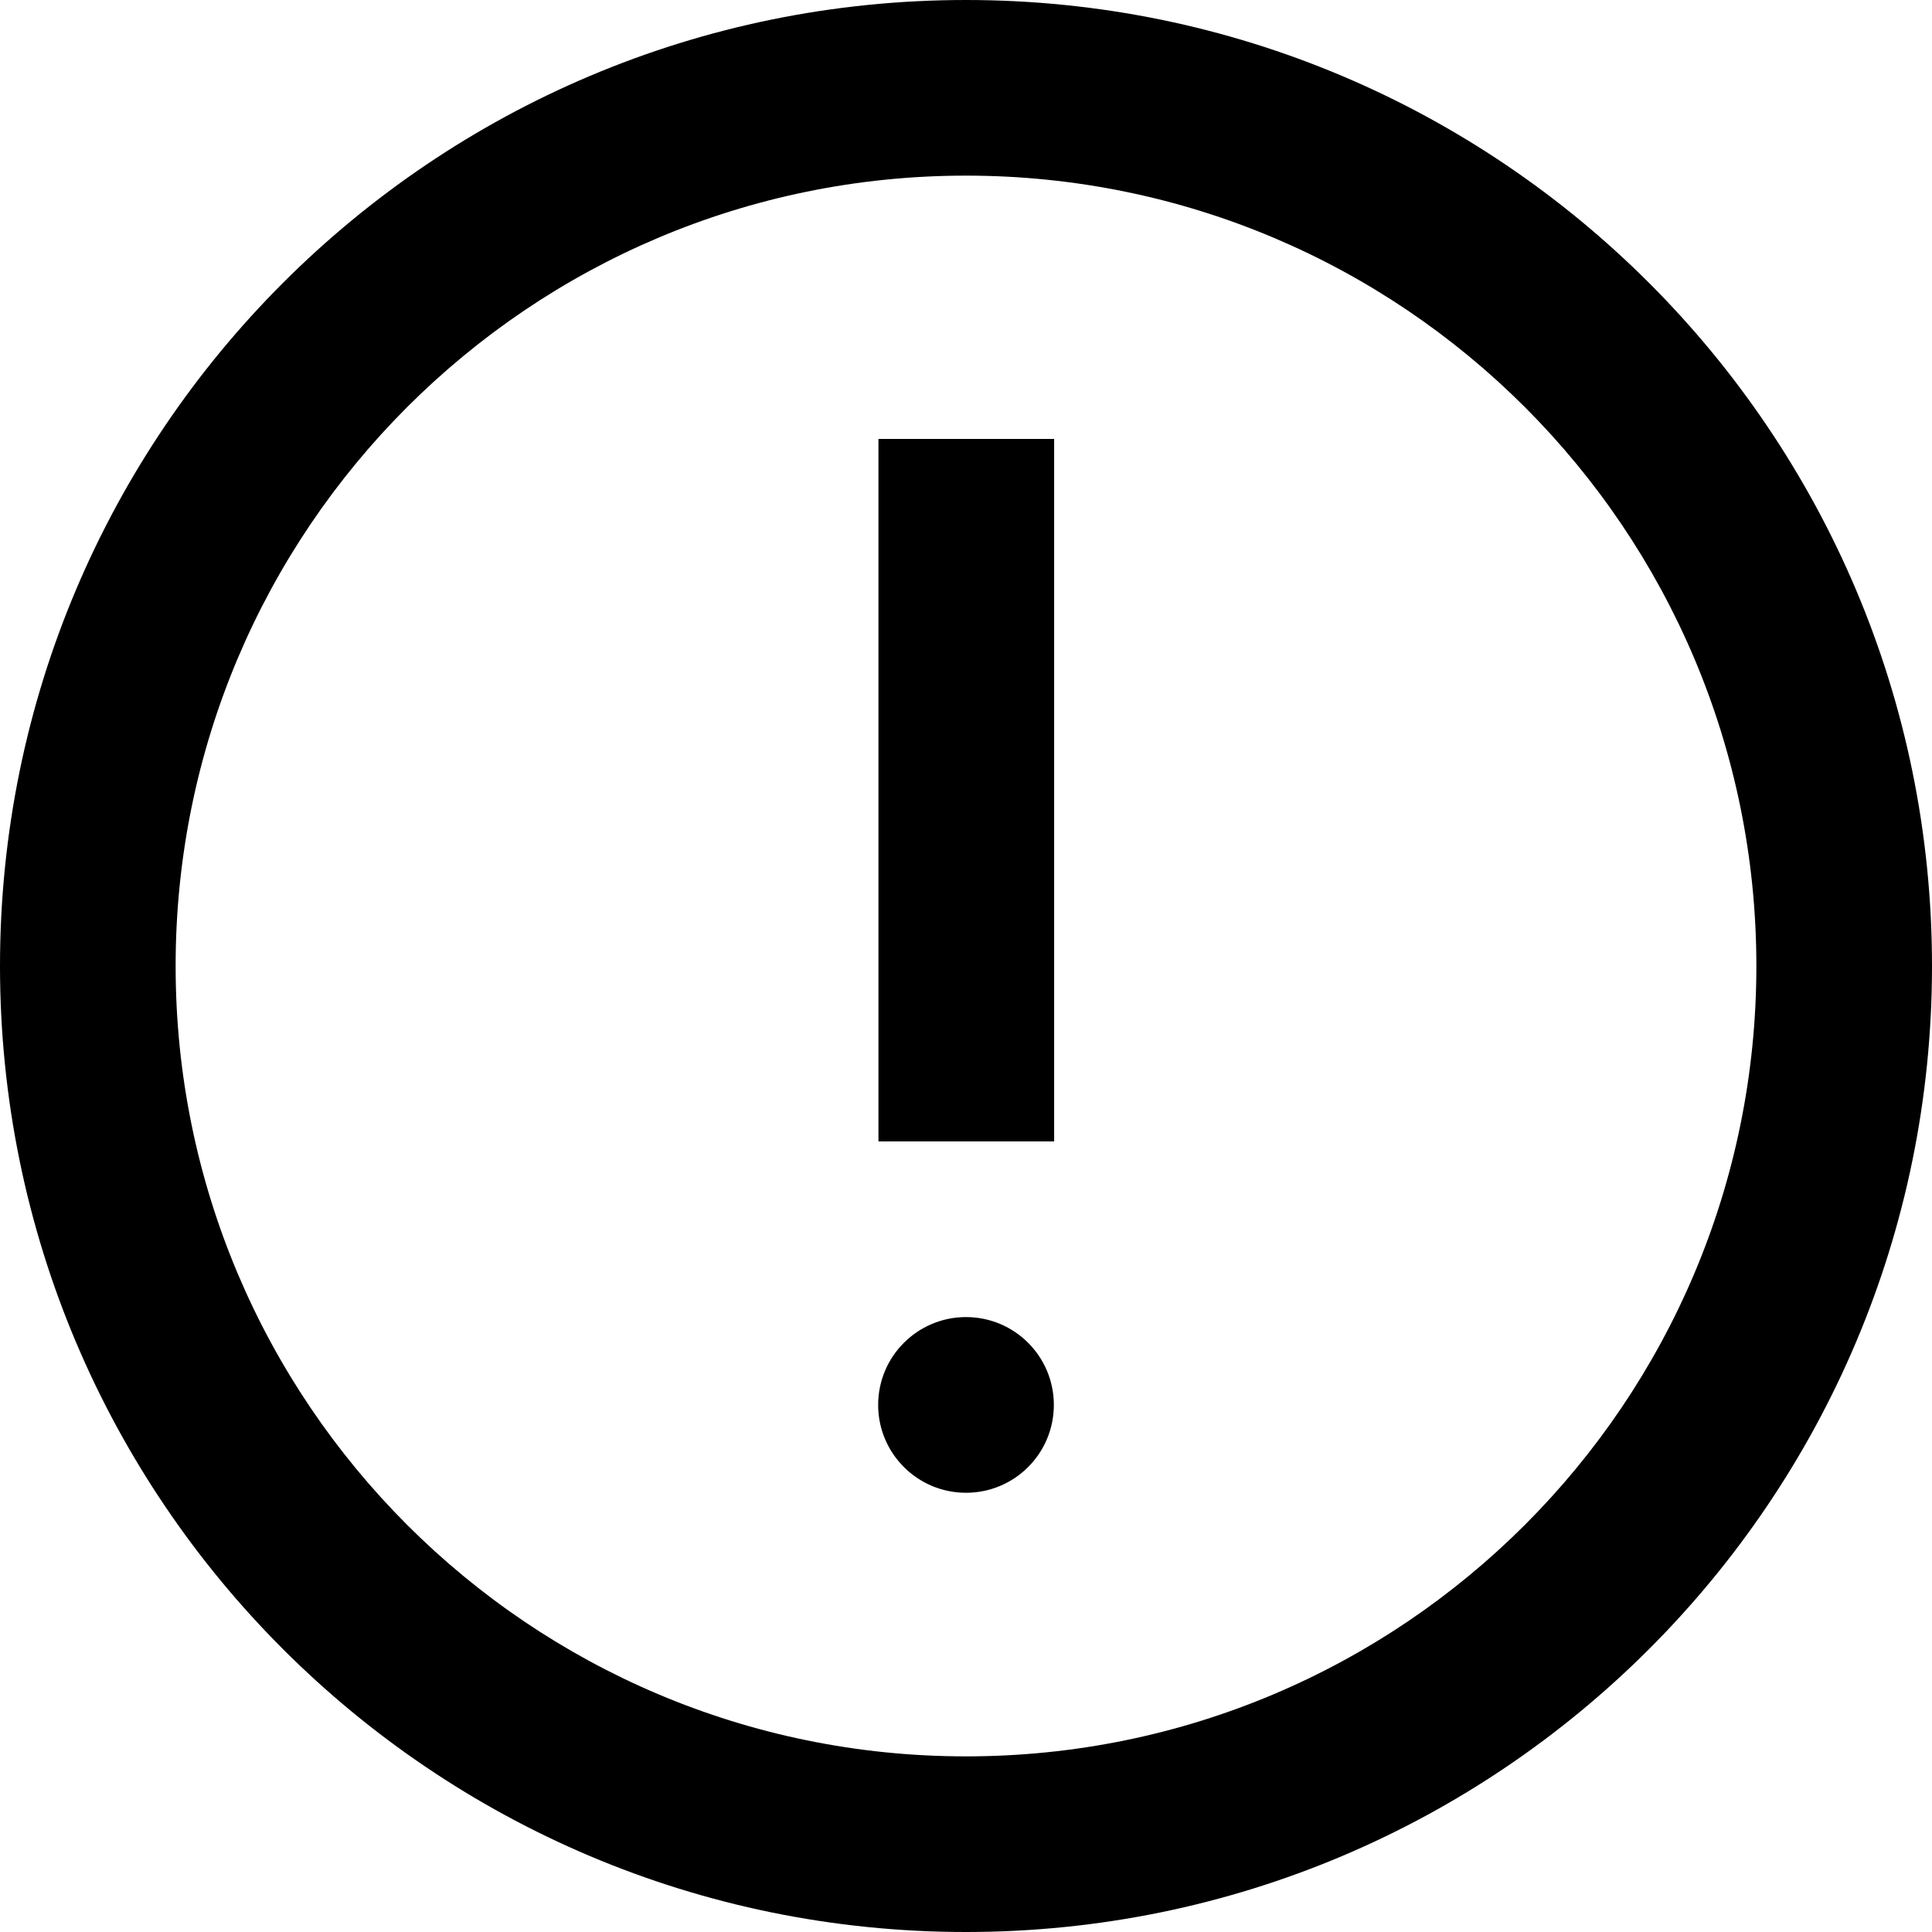 <!-- Generated by IcoMoon.io -->
<svg version="1.1" xmlns="http://www.w3.org/2000/svg" width="32" height="32" viewBox="0 0 32 32">
<title>error</title>
<path d="M0 16c0 8.837 7.163 16 16 16s16-7.163 16-16c0-8.837-7.163-16-16-16s-16 7.163-16 16zM29.091 16c0 7.23-5.861 13.091-13.091 13.091s-13.091-5.861-13.091-13.091c0-7.23 5.861-13.091 13.091-13.091s13.091 5.861 13.091 13.091zM16 24.725c0.804 0 1.455-0.651 1.455-1.455s-0.651-1.455-1.455-1.455c-0.803 0-1.455 0.651-1.455 1.455s0.652 1.455 1.455 1.455zM17.46 7.27h-2.91v11.636h2.91v-11.636z"></path>
</svg>

